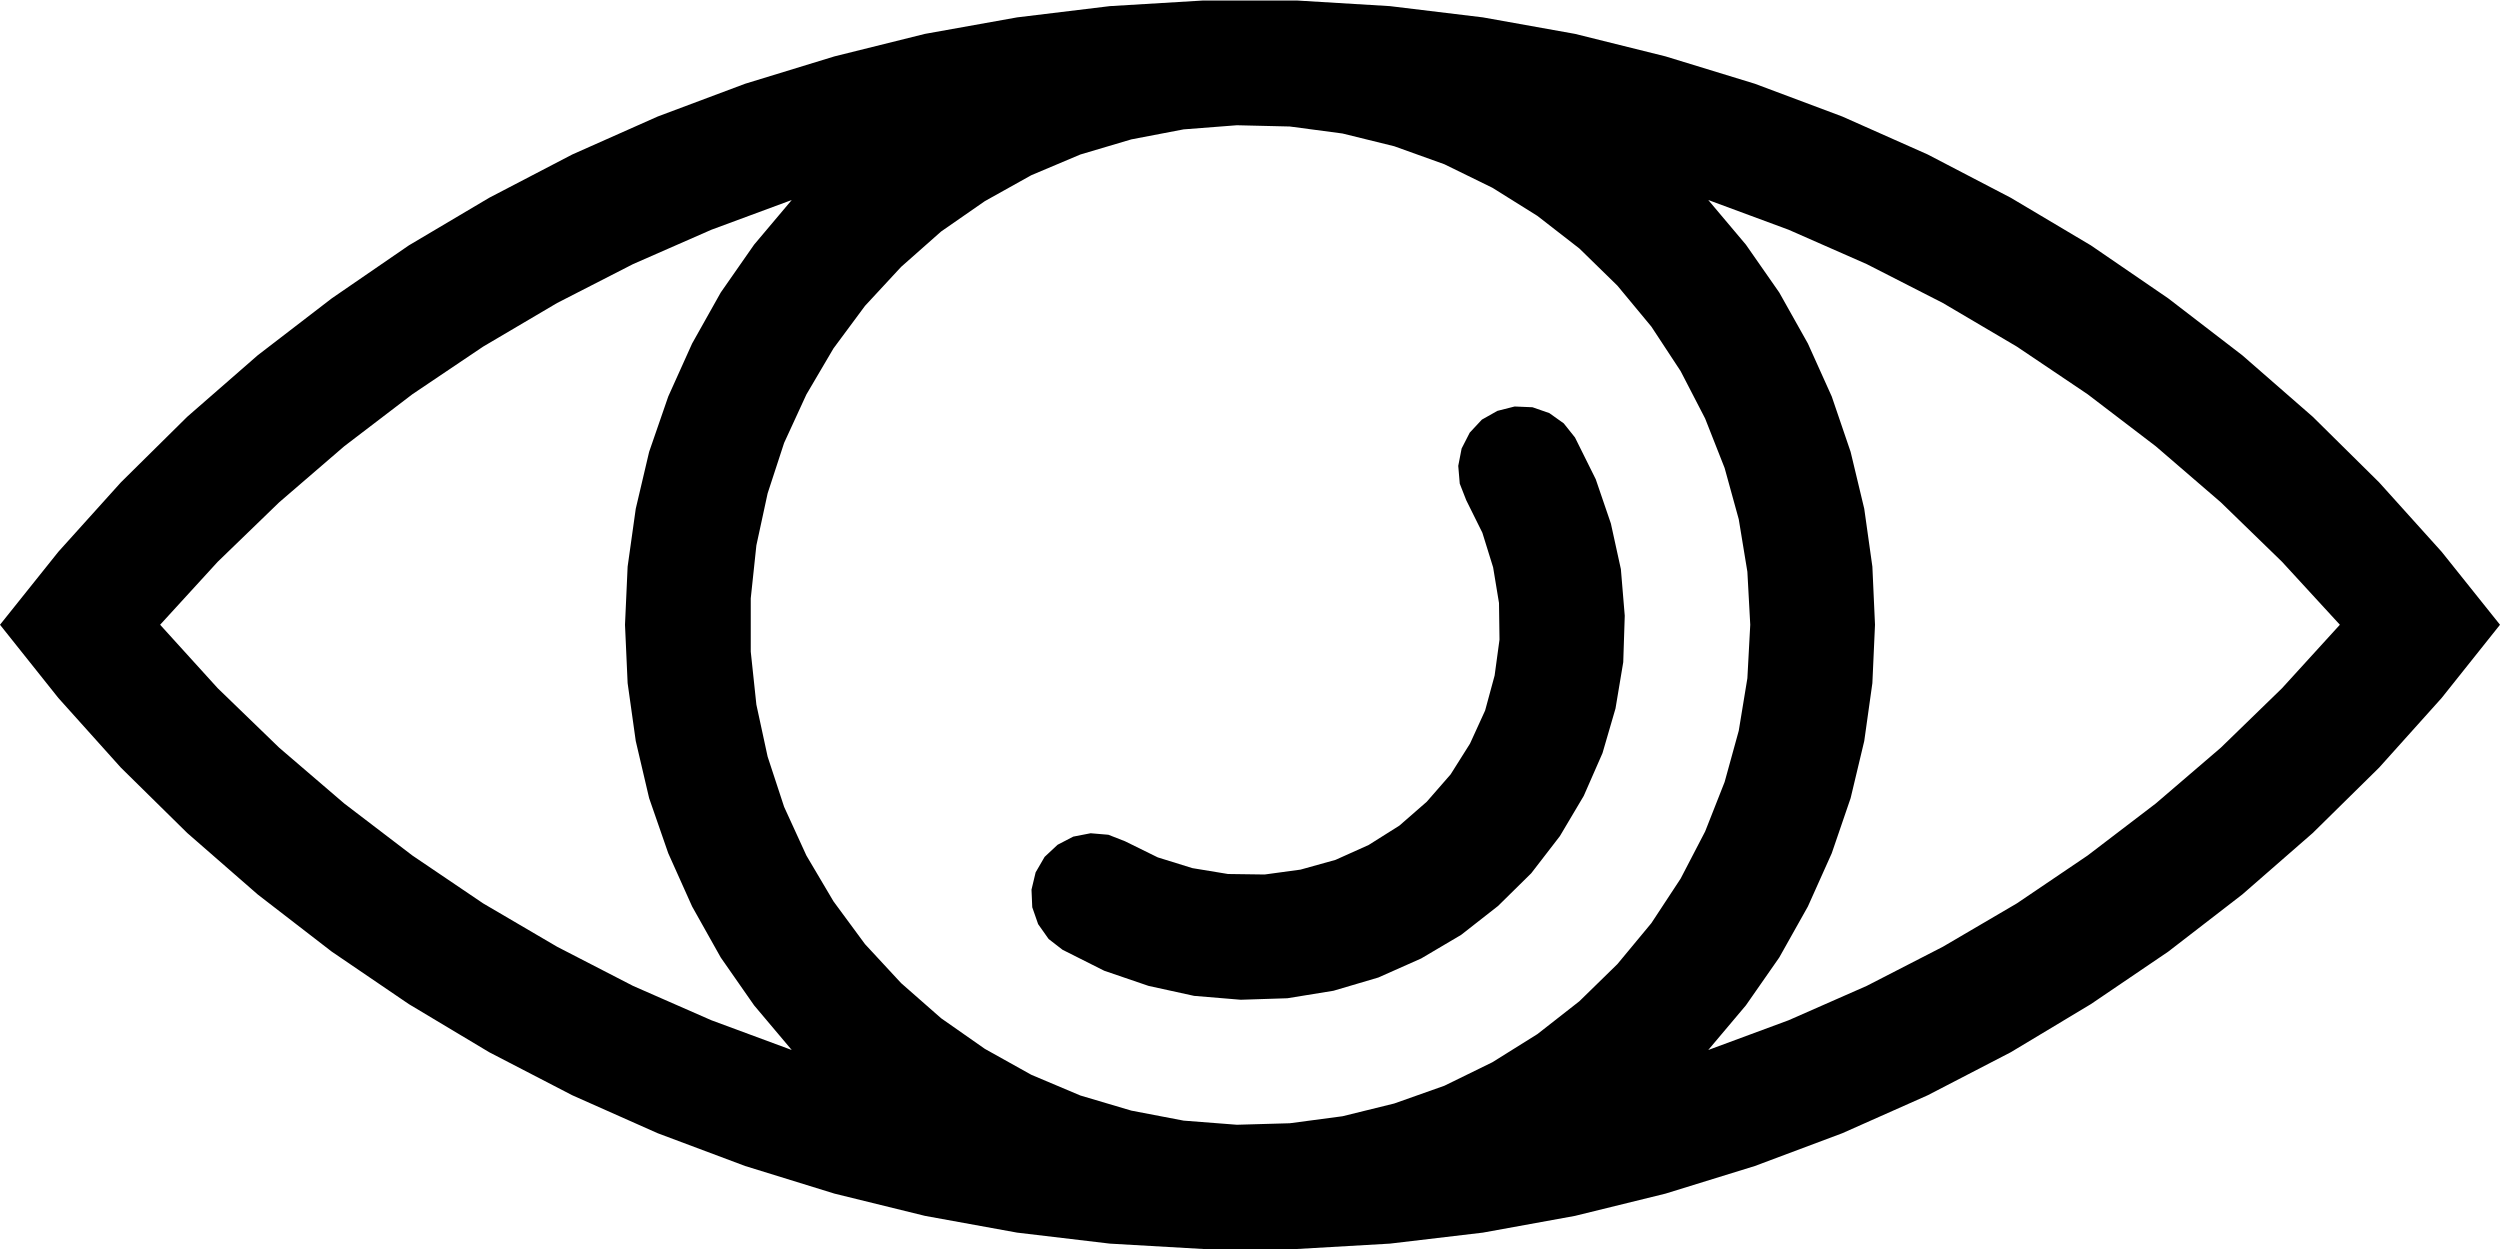 <svg xmlns="http://www.w3.org/2000/svg" version="1.1" viewBox="0 5 20 9.99"><g id="layer1"><path d="M 9.627 5.004 L 8.879 5.049 L 8.137 5.139 L 7.4 5.271 L 6.676 5.451 L 5.961 5.67 L 5.262 5.932 L 4.578 6.236 L 3.914 6.582 L 3.271 6.963 L 2.654 7.387 L 2.062 7.842 L 1.498 8.334 L 0.967 8.859 L 0.467 9.414 L 0 9.998 L 0.467 10.584 L 0.967 11.141 L 1.498 11.664 L 2.062 12.156 L 2.654 12.613 L 3.271 13.033 L 3.914 13.418 L 4.578 13.762 L 5.262 14.066 L 5.961 14.328 L 6.676 14.549 L 7.4 14.727 L 8.137 14.861 L 8.879 14.949 L 9.627 14.992 L 10.373 14.992 L 11.119 14.949 L 11.863 14.861 L 12.6 14.727 L 13.324 14.549 L 14.039 14.328 L 14.738 14.066 L 15.422 13.762 L 16.086 13.418 L 16.727 13.033 L 17.346 12.613 L 17.938 12.156 L 18.502 11.664 L 19.033 11.141 L 19.533 10.584 L 20 9.998 L 19.533 9.414 L 19.033 8.859 L 18.502 8.334 L 17.938 7.842 L 17.346 7.387 L 16.727 6.963 L 16.086 6.582 L 15.422 6.236 L 14.738 5.932 L 14.039 5.67 L 13.324 5.451 L 12.6 5.271 L 11.863 5.139 L 11.119 5.049 L 10.373 5.004 L 9.627 5.004 z M 9.895 6.002 L 10.318 6.012 L 10.74 6.068 L 11.154 6.17 L 11.555 6.314 L 11.939 6.502 L 12.299 6.727 L 12.635 6.988 L 12.939 7.285 L 13.211 7.613 L 13.445 7.969 L 13.641 8.348 L 13.797 8.744 L 13.91 9.154 L 13.979 9.574 L 14.002 9.998 L 13.979 10.426 L 13.91 10.846 L 13.797 11.256 L 13.641 11.652 L 13.445 12.029 L 13.211 12.385 L 12.939 12.713 L 12.635 13.01 L 12.299 13.273 L 11.939 13.498 L 11.555 13.686 L 11.154 13.828 L 10.74 13.93 L 10.318 13.986 L 9.895 13.998 L 9.469 13.965 L 9.051 13.885 L 8.643 13.764 L 8.25 13.598 L 7.879 13.391 L 7.529 13.146 L 7.209 12.865 L 6.92 12.553 L 6.668 12.211 L 6.451 11.844 L 6.273 11.455 L 6.141 11.053 L 6.051 10.637 L 6.006 10.213 L 6.006 9.787 L 6.051 9.363 L 6.141 8.947 L 6.273 8.543 L 6.451 8.156 L 6.668 7.787 L 6.92 7.447 L 7.209 7.135 L 7.529 6.852 L 7.879 6.609 L 8.25 6.402 L 8.643 6.236 L 9.051 6.115 L 9.469 6.035 L 9.895 6.002 z M 6.334 6.6 L 6.033 6.957 L 5.766 7.34 L 5.537 7.748 L 5.346 8.172 L 5.193 8.615 L 5.086 9.07 L 5.021 9.533 L 5 9.998 L 5.021 10.465 L 5.086 10.928 L 5.193 11.385 L 5.346 11.826 L 5.537 12.252 L 5.766 12.66 L 6.033 13.043 L 6.334 13.4 L 5.691 13.162 L 5.064 12.887 L 4.457 12.574 L 3.865 12.227 L 3.299 11.844 L 2.754 11.428 L 2.234 10.982 L 1.742 10.506 L 1.281 9.998 L 1.742 9.494 L 2.234 9.018 L 2.754 8.57 L 3.299 8.154 L 3.865 7.773 L 4.457 7.424 L 5.064 7.113 L 5.691 6.838 L 6.334 6.6 z M 13.666 6.6 L 14.309 6.838 L 14.934 7.113 L 15.543 7.424 L 16.135 7.773 L 16.701 8.154 L 17.246 8.57 L 17.766 9.018 L 18.256 9.494 L 18.719 9.998 L 18.256 10.506 L 17.766 10.982 L 17.246 11.428 L 16.701 11.844 L 16.135 12.227 L 15.543 12.574 L 14.934 12.887 L 14.309 13.162 L 13.666 13.4 L 13.967 13.043 L 14.234 12.66 L 14.463 12.252 L 14.654 11.826 L 14.805 11.385 L 14.914 10.928 L 14.979 10.465 L 15 9.998 L 14.979 9.533 L 14.914 9.07 L 14.805 8.615 L 14.654 8.172 L 14.463 7.748 L 14.234 7.34 L 13.967 6.957 L 13.666 6.6 z M 12.117 8.252 L 11.979 8.287 L 11.855 8.357 L 11.758 8.461 L 11.693 8.588 L 11.666 8.727 L 11.678 8.869 L 11.73 9.002 L 11.859 9.262 L 11.945 9.539 L 11.992 9.824 L 11.996 10.117 L 11.957 10.404 L 11.881 10.684 L 11.76 10.949 L 11.605 11.195 L 11.414 11.414 L 11.195 11.605 L 10.949 11.76 L 10.684 11.879 L 10.404 11.957 L 10.117 11.996 L 9.824 11.992 L 9.539 11.945 L 9.262 11.859 L 9 11.73 L 8.867 11.678 L 8.725 11.666 L 8.586 11.693 L 8.461 11.758 L 8.357 11.855 L 8.285 11.979 L 8.252 12.117 L 8.258 12.258 L 8.305 12.393 L 8.389 12.512 L 8.5 12.598 L 8.834 12.766 L 9.188 12.887 L 9.553 12.967 L 9.926 12.998 L 10.299 12.986 L 10.668 12.926 L 11.027 12.82 L 11.369 12.668 L 11.689 12.479 L 11.984 12.248 L 12.25 11.986 L 12.479 11.689 L 12.67 11.367 L 12.82 11.025 L 12.924 10.668 L 12.986 10.297 L 12.998 9.926 L 12.967 9.553 L 12.887 9.188 L 12.766 8.834 L 12.6 8.5 L 12.51 8.387 L 12.395 8.305 L 12.26 8.258 L 12.117 8.252 z " style=" fill-opacity:1; stroke:none; stroke-width:0px;"/></g>
<title>Watched!!!</title>
</svg>